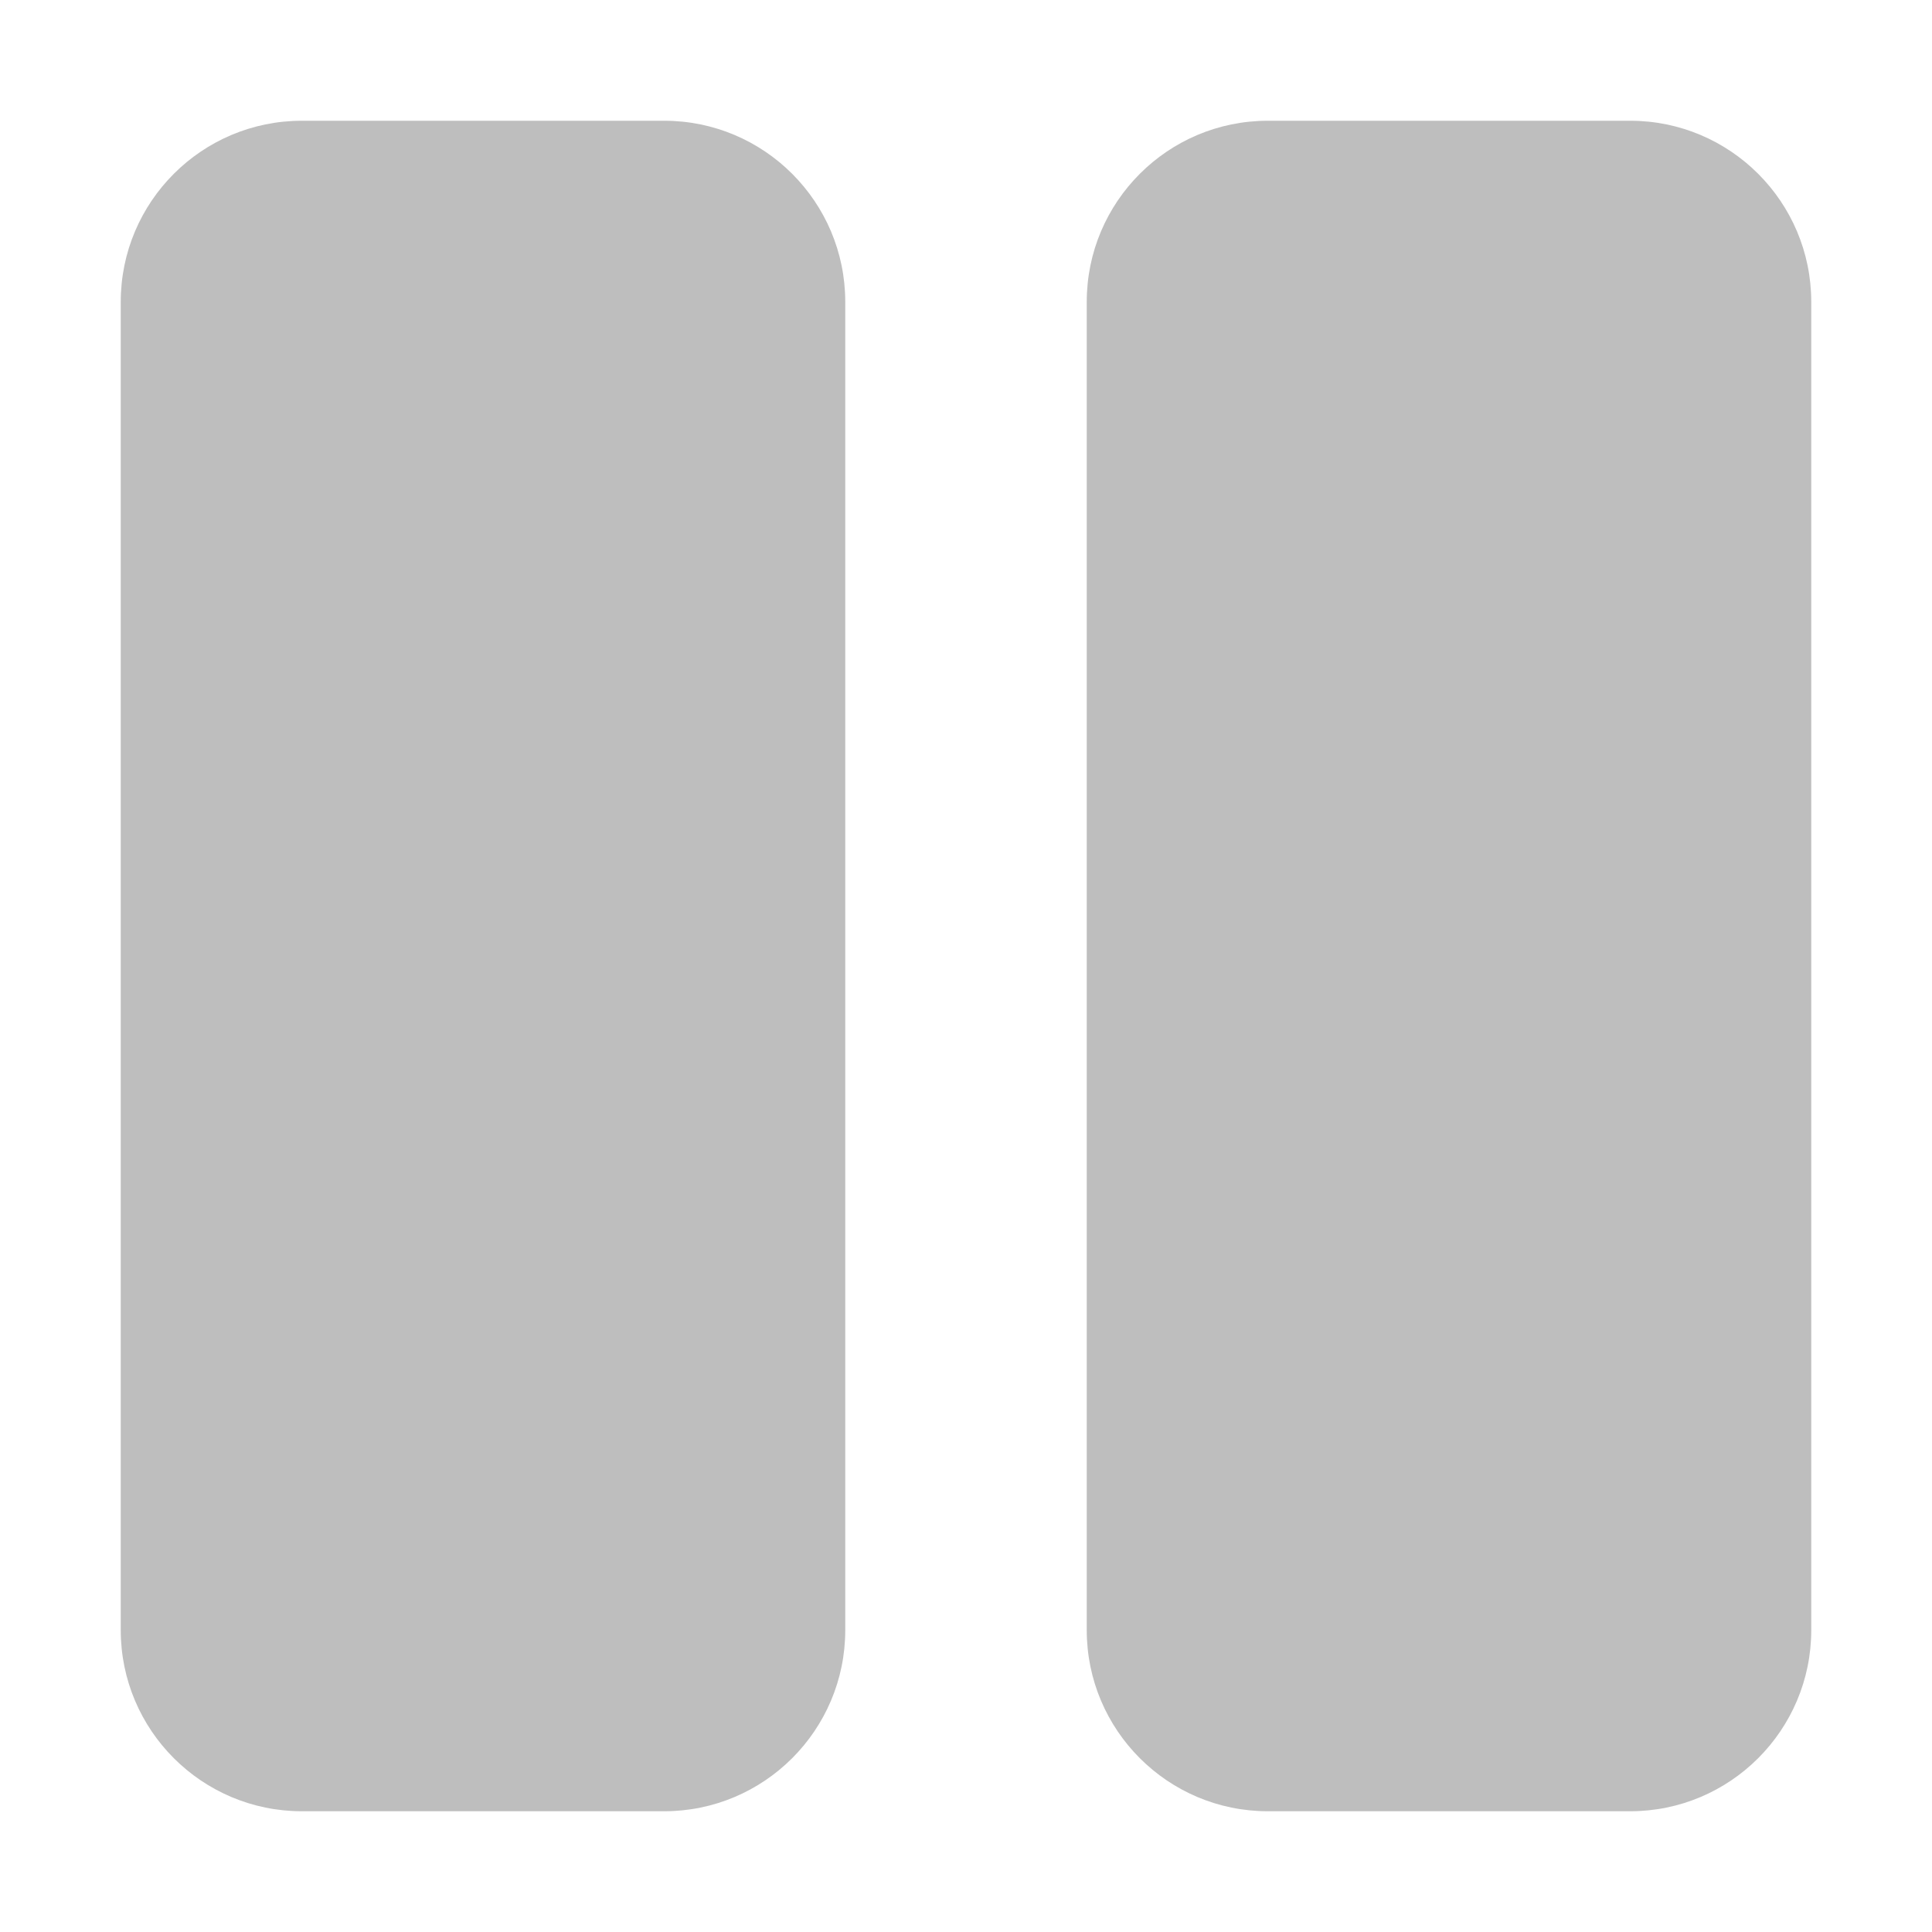 <svg xmlns="http://www.w3.org/2000/svg" width="512" height="512"><path d="M176 480H80c-26.5 0-48-21.5-48-48V80c0-26.5 21.5-48 48-48h96c26.5 0 48 21.5 48 48v352c0 26.5-21.5 48-48 48zm304-48V80c0-26.5-21.5-48-48-48h-96c-26.5 0-48 21.5-48 48v352c0 26.5 21.5 48 48 48h96c26.5 0 48-21.5 48-48z" fill="#bebebe"/></svg>